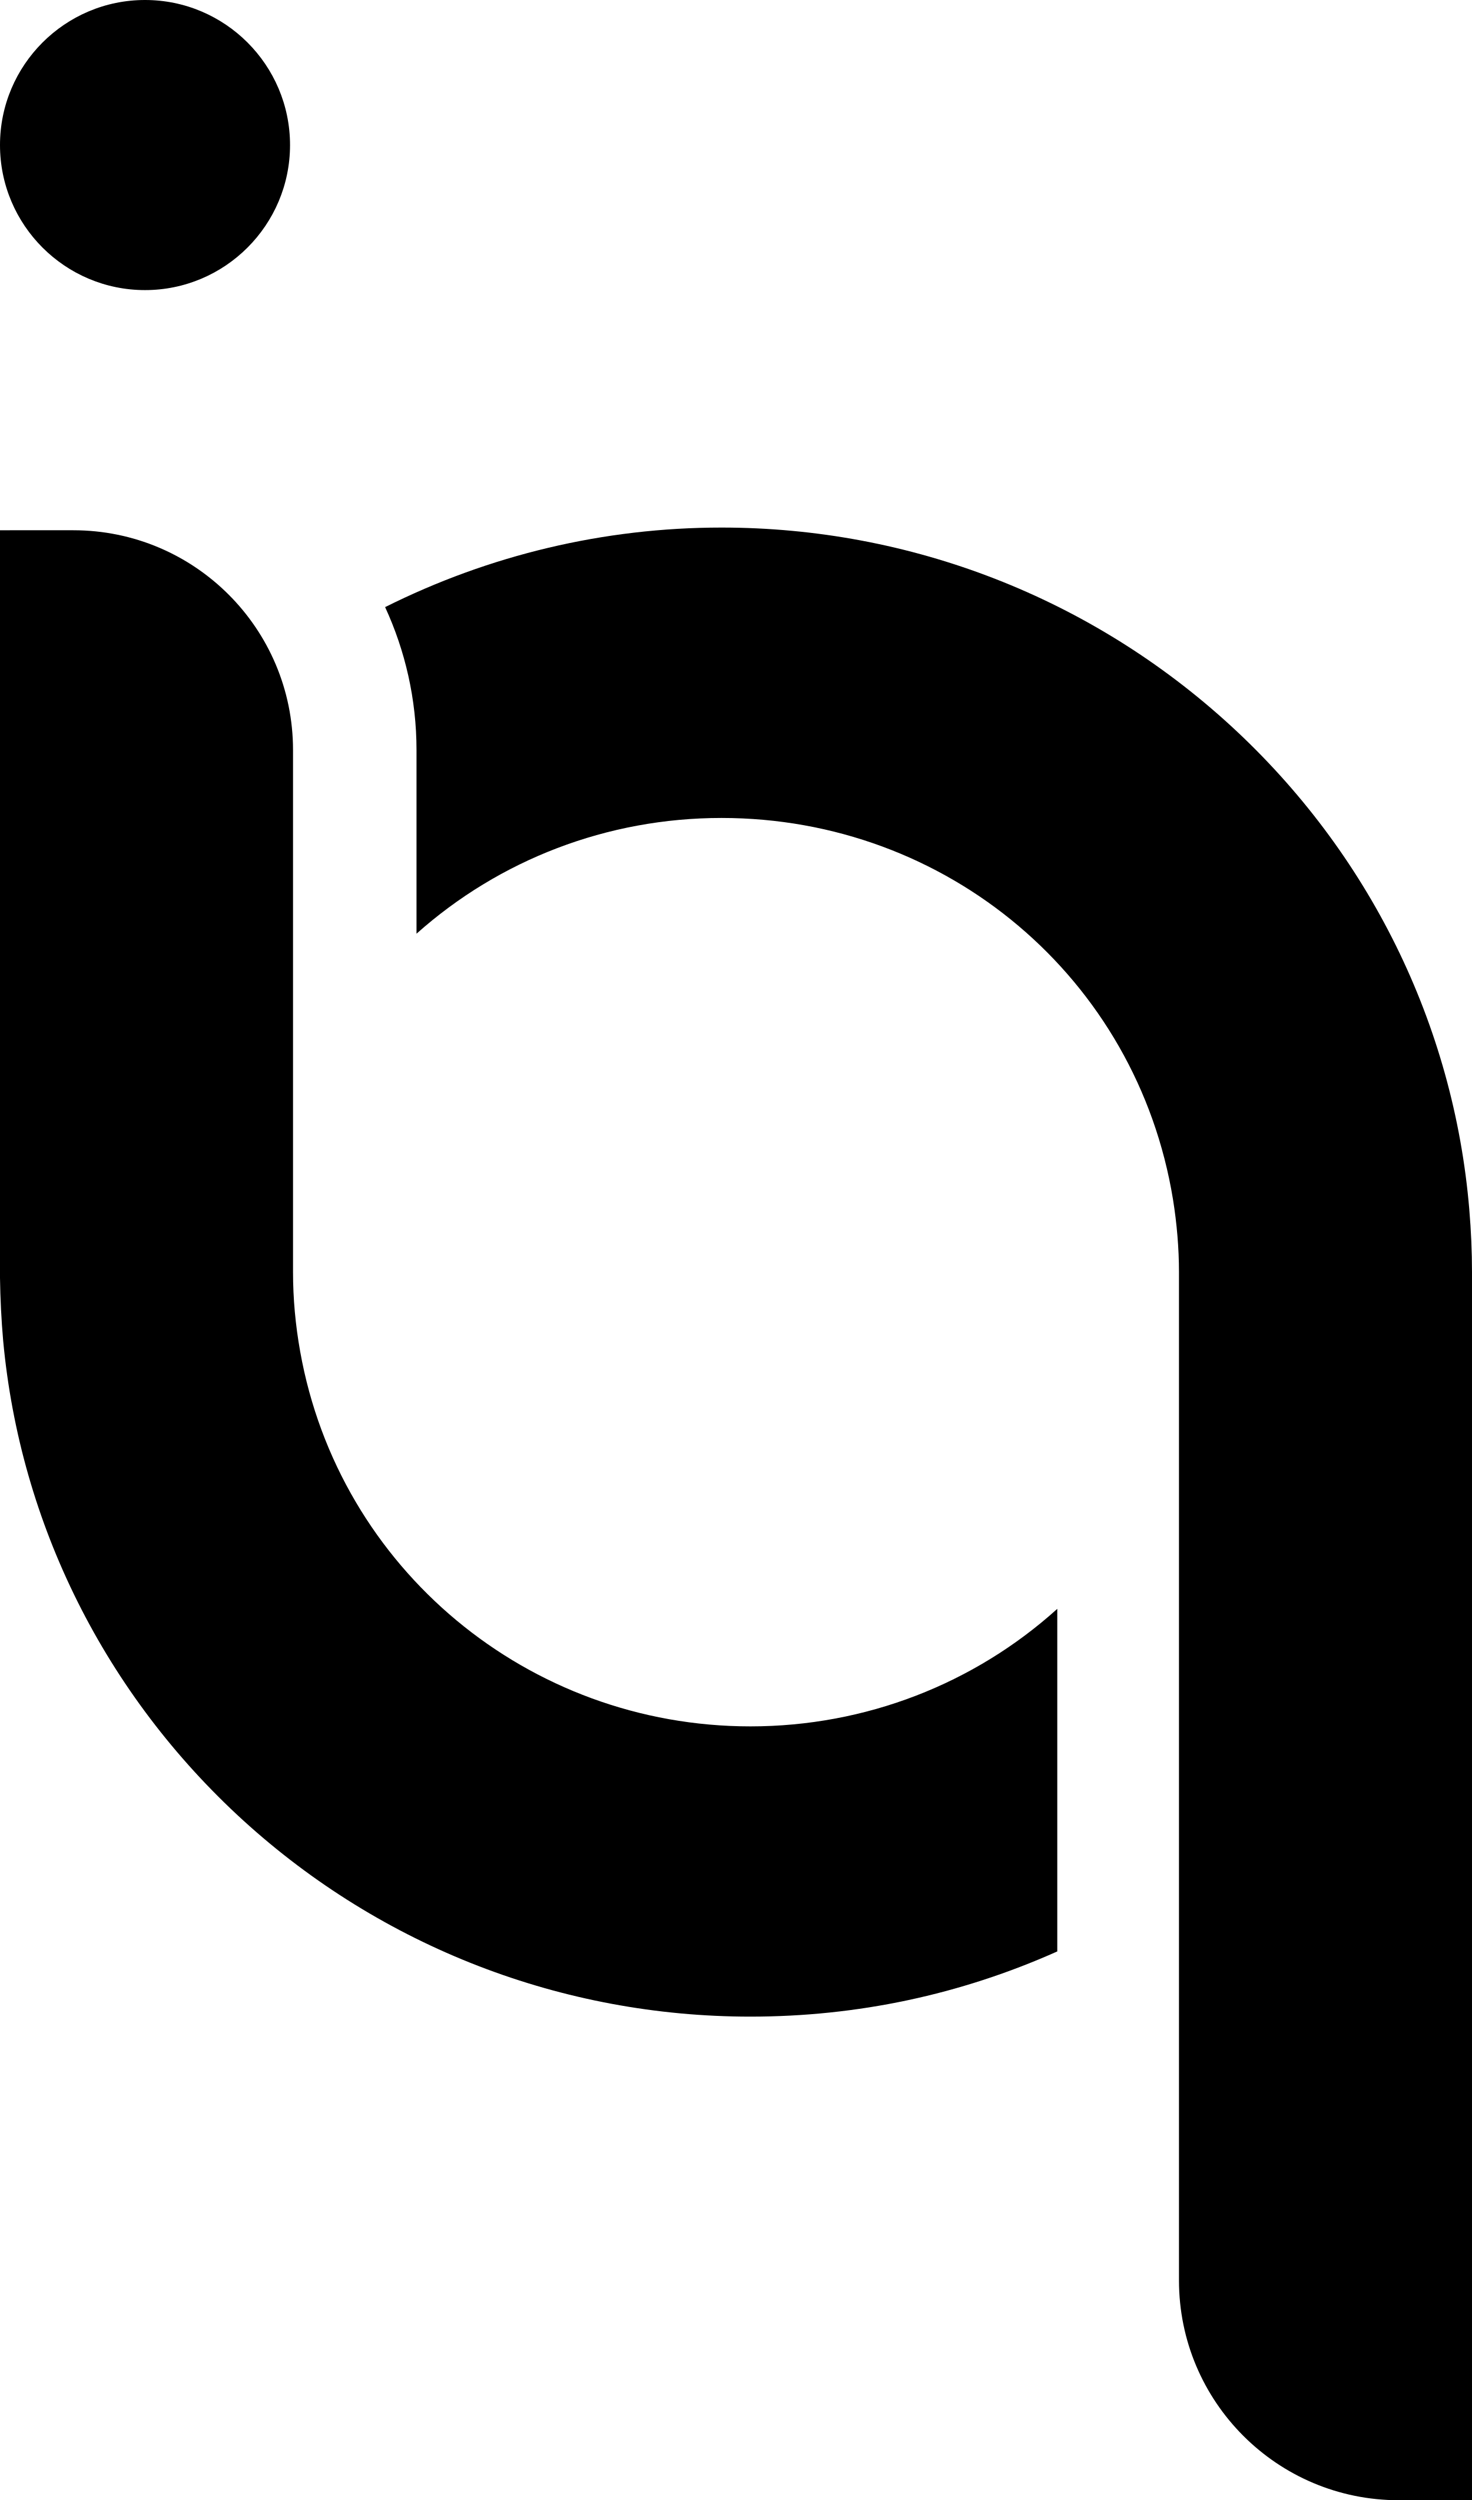 <svg id="Ebene_2" xmlns="http://www.w3.org/2000/svg" viewBox="0 0 98.46 167.19" class="text-slate-900 dark:text-white w-5 h-7">
  <style>
    path {
      fill: #000;
    }

    @media (prefers-color-scheme: dark) {
      path {
        fill: #fff;
      }
    }
  </style>
  <g id="Ebene_1-2">
    <path d="M9.7,19.4C4.35,19.4,0,15.05,0,9.7S4.35,0,9.7,0s9.7,4.35,9.7,9.7-4.35,9.7-9.7,9.7Z" style="stroke-width:0;" />
    <path
      d="M50.2,115.45c-14.86,0-27.53-10.54-30.12-25.06-.32-1.78-.48-3.56-.48-5.32v-34.91h0c0-8.12-6.58-14.7-14.7-14.7H0v50c.02,1.4.09,2.8.21,4.18,1.13,12.29,6.84,23.69,16.06,32.1,9.29,8.46,21.34,13.12,33.92,13.12,7.16,0,14.06-1.47,20.53-4.36v-22.91c-5.55,5.01-12.82,7.86-20.53,7.86Z"
      style="stroke-width:0;" />
    <path
      d="M98.28,80.89c-1.04-12.38-6.71-23.87-15.96-32.36-9.31-8.54-21.4-13.25-34.06-13.25-7.87,0-15.54,1.84-22.5,5.32,1.34,2.91,2.1,6.15,2.1,9.57v12.27c5.54-4.94,12.75-7.74,20.4-7.74,15.1,0,27.79,10.73,30.2,25.51.26,1.62.4,3.26.4,4.87v59.87h0v7.55c0,8.12,6.58,14.7,14.7,14.7h4.9v-82.12c0-1.36-.06-2.77-.18-4.18Z" style="stroke-width:0;" />
  </g>
</svg>
